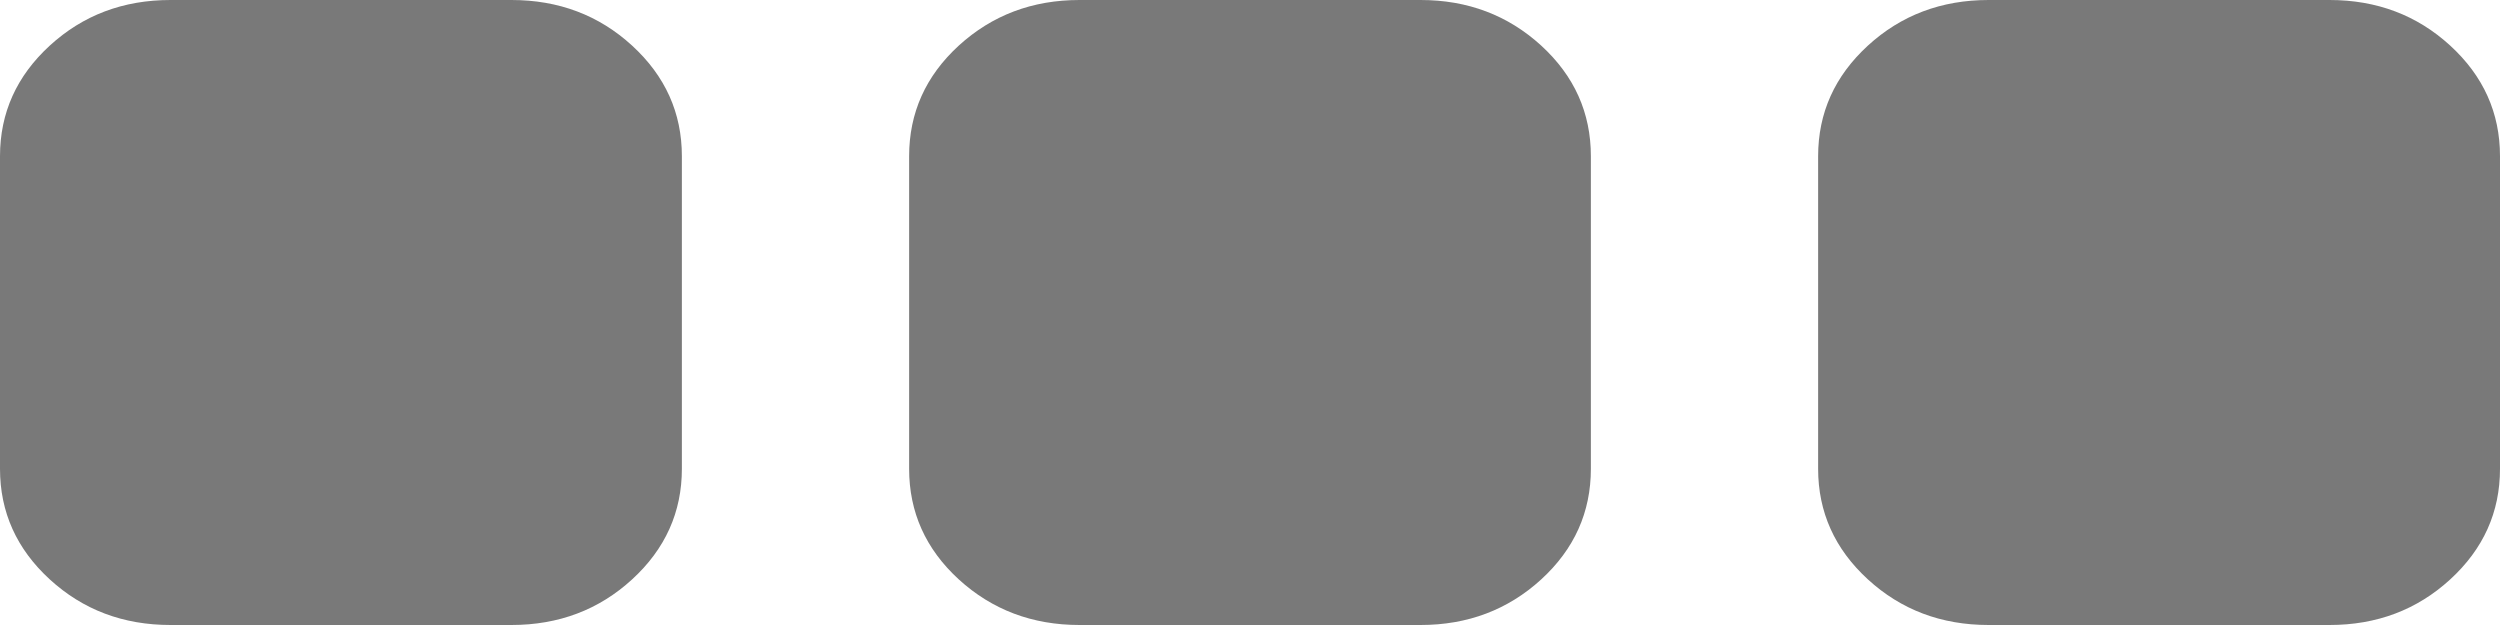 ﻿<?xml version="1.0" encoding="utf-8"?>
<svg version="1.1" xmlns:xlink="http://www.w3.org/1999/xlink" width="20px" height="5px" xmlns="http://www.w3.org/2000/svg">
  <g transform="matrix(1 0 0 1 -344 -23 )">
    <path d="M 5.057 0.365  C 5.322 0.608  5.455 0.903  5.455 1.25  L 5.455 3.75  C 5.455 4.097  5.322 4.392  5.057 4.635  C 4.792 4.878  4.47 5  4.091 5  L 1.364 5  C 0.985 5  0.663 4.878  0.398 4.635  C 0.133 4.392  0 4.097  0 3.75  L 0 1.25  C 0 0.903  0.133 0.608  0.398 0.365  C 0.663 0.122  0.985 0  1.364 0  L 4.091 0  C 4.47 0  4.792 0.122  5.057 0.365  Z M 12.33 0.365  C 12.595 0.608  12.727 0.903  12.727 1.25  L 12.727 3.75  C 12.727 4.097  12.595 4.392  12.33 4.635  C 12.064 4.878  11.742 5  11.364 5  L 8.636 5  C 8.258 5  7.936 4.878  7.67 4.635  C 7.405 4.392  7.273 4.097  7.273 3.75  L 7.273 1.25  C 7.273 0.903  7.405 0.608  7.67 0.365  C 7.936 0.122  8.258 0  8.636 0  L 11.364 0  C 11.742 0  12.064 0.122  12.33 0.365  Z M 19.602 0.365  C 19.867 0.608  20 0.903  20 1.25  L 20 3.75  C 20 4.097  19.867 4.392  19.602 4.635  C 19.337 4.878  19.015 5  18.636 5  L 15.909 5  C 15.53 5  15.208 4.878  14.943 4.635  C 14.678 4.392  14.545 4.097  14.545 3.75  L 14.545 1.25  C 14.545 0.903  14.678 0.608  14.943 0.365  C 15.208 0.122  15.53 0  15.909 0  L 18.636 0  C 19.015 0  19.337 0.122  19.602 0.365  Z " fill-rule="nonzero" fill="#797979" stroke="none" transform="matrix(1 0 0 1 344 23 )" />
  </g>
</svg>